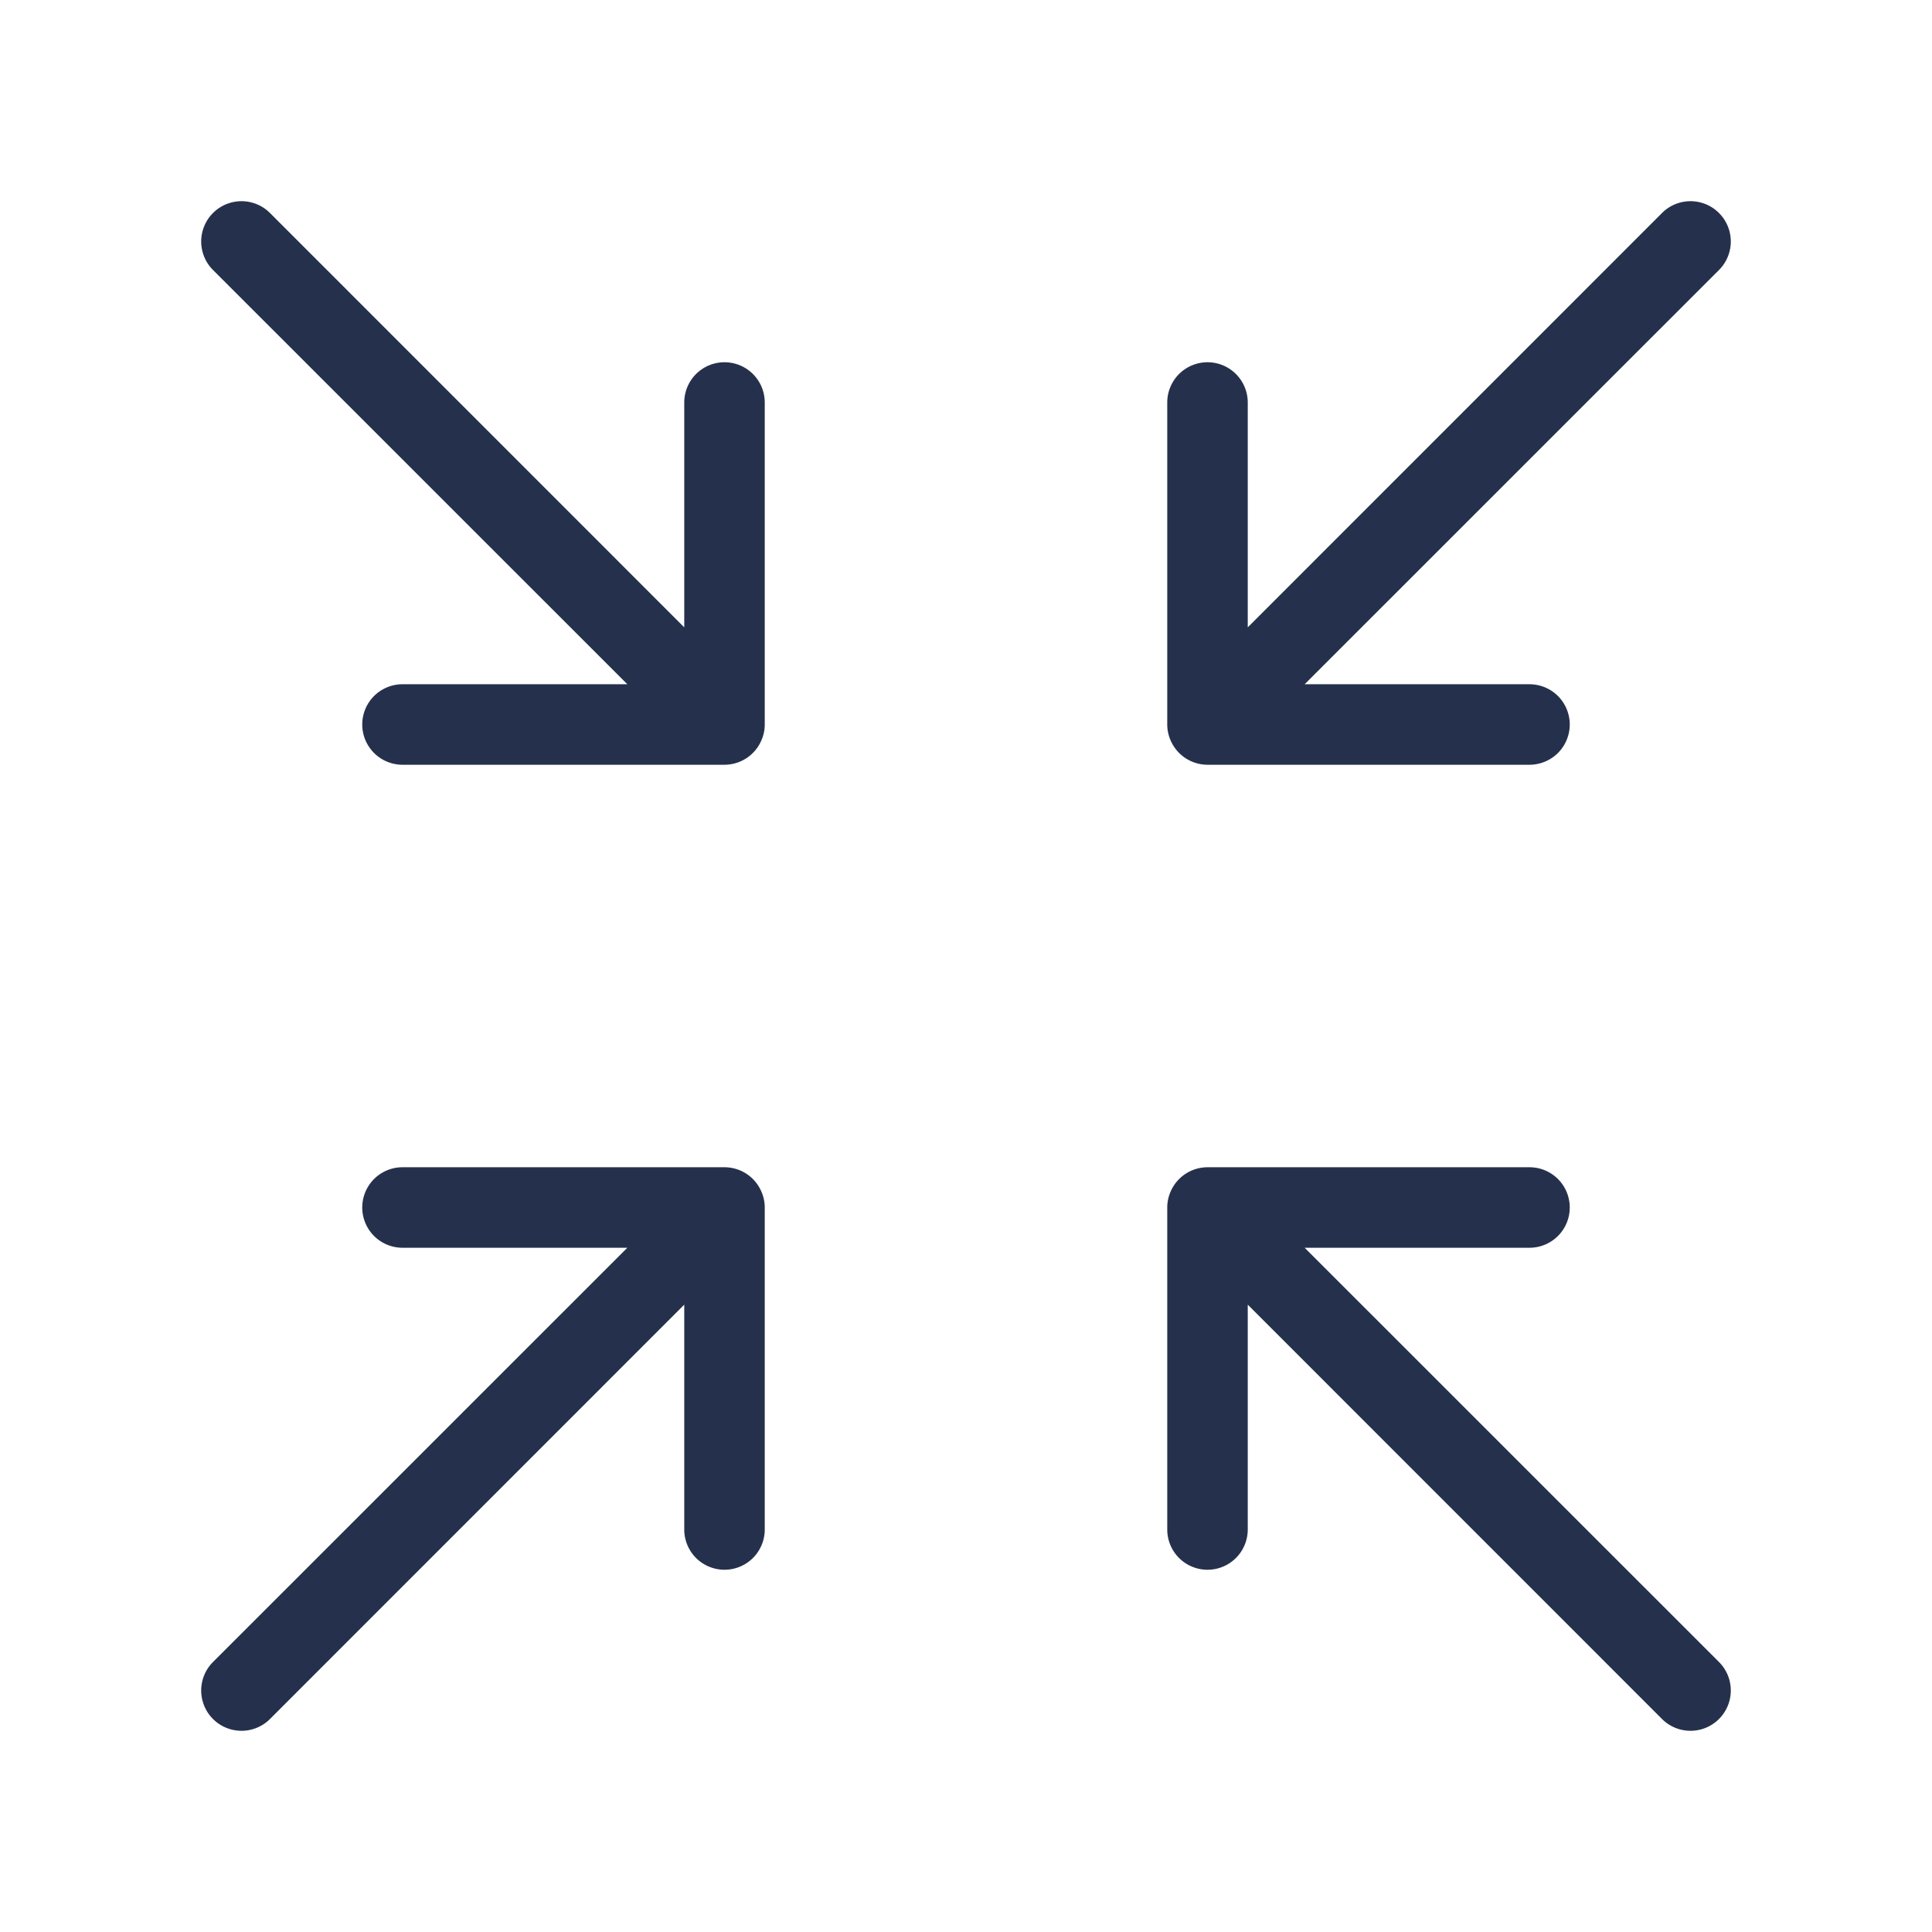 <svg id="Layer" xmlns="http://www.w3.org/2000/svg" viewBox="0 0 24 24"><defs><style>.cls-1{fill:#25314c;}</style></defs><path id="minimize" class="cls-1" d="M14.539,9.191A.487.487,0,0,1,14.5,9V5a.5.5,0,0,1,1,0V7.793l5.146-5.147a.5.5,0,0,1,.708.708L16.207,8.5H19a.5.5,0,0,1,0,1H15a.5.5,0,0,1-.461-.309ZM9,4.5a.5.5,0,0,0-.5.5V7.793L3.354,2.646a.5.5,0,0,0-.708.708L7.793,8.5H5a.5.5,0,0,0,0,1H9a.5.5,0,0,0,.461-.309A.487.487,0,0,0,9.5,9V5A.5.5,0,0,0,9,4.5Zm7.207,11H19a.5.5,0,0,0,0-1H15a.5.5,0,0,0-.461.309A.487.487,0,0,0,14.5,15v4a.5.5,0,0,0,1,0V16.207l5.146,5.147a.5.5,0,0,0,.708-.708Zm-7.016-.962A.5.5,0,0,0,9,14.5H5a.5.5,0,0,0,0,1H7.793L2.646,20.646a.5.5,0,0,0,.708.708L8.5,16.207V19a.5.5,0,0,0,1,0V15a.487.487,0,0,0-.039-.191A.5.5,0,0,0,9.191,14.538Z"/></svg>